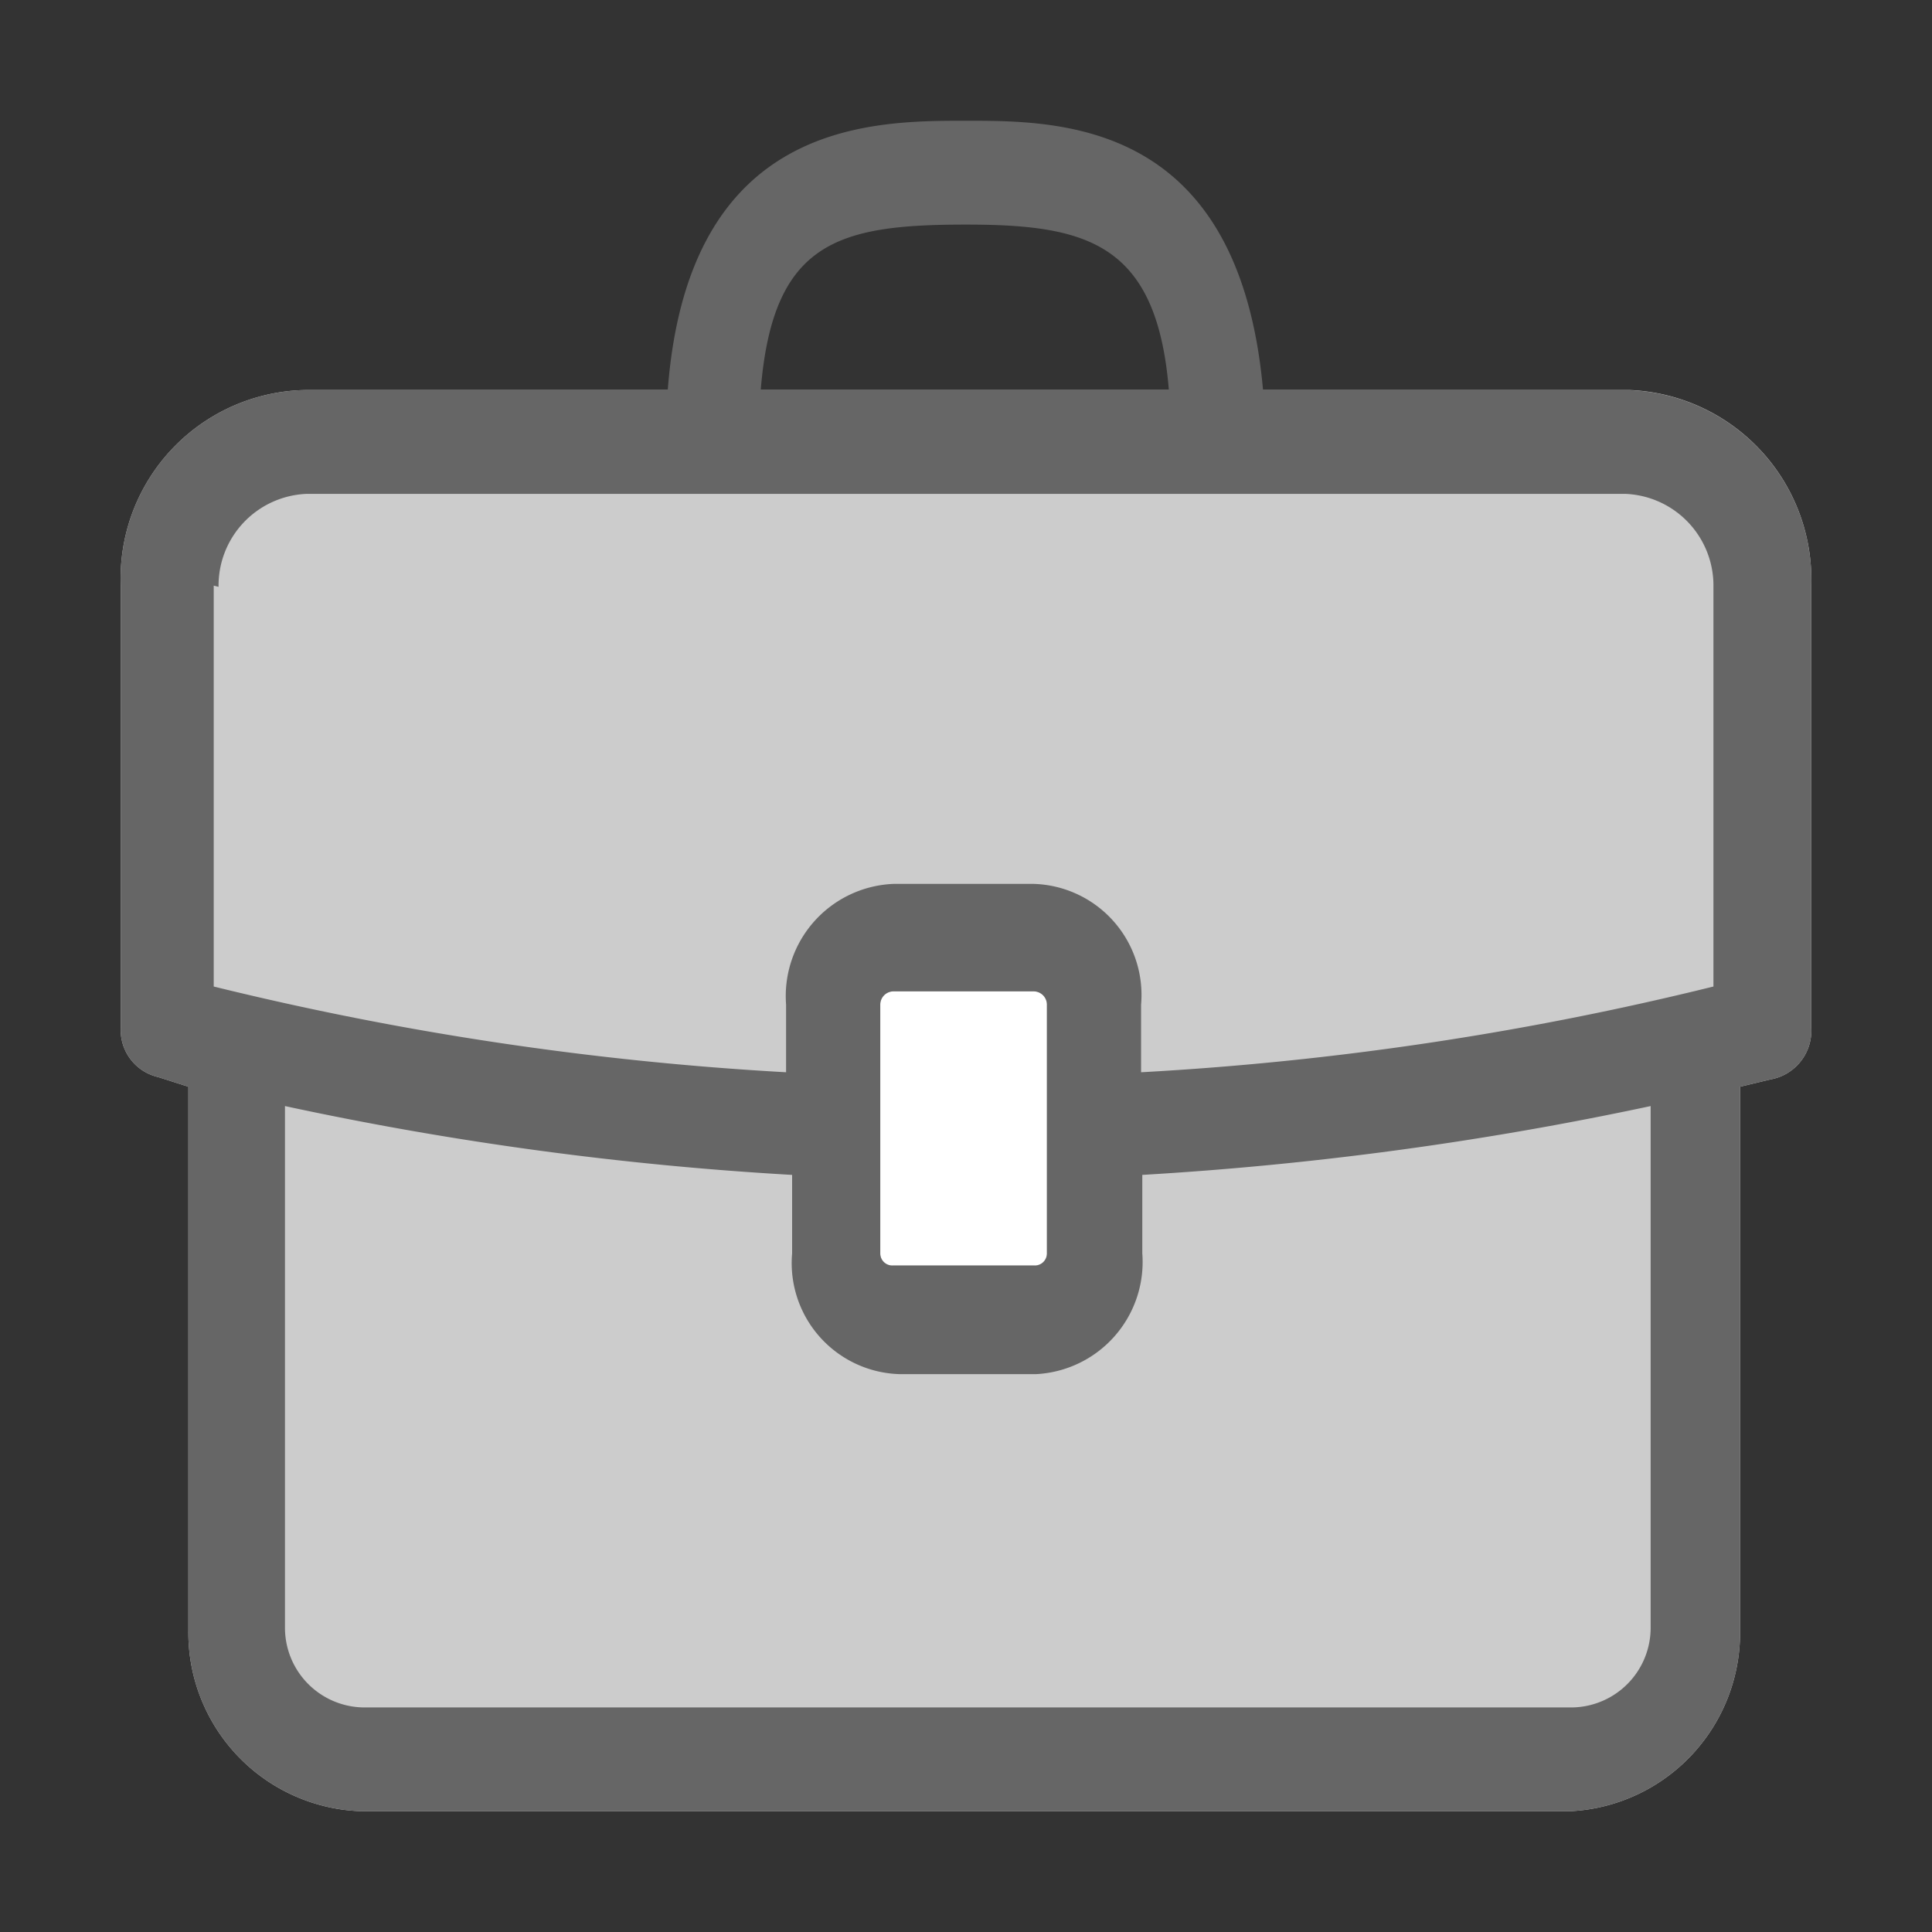 <svg xmlns="http://www.w3.org/2000/svg" viewBox="0 0 16 16"><rect x="0" y="0" width="16" height="16" fill="#333333" stroke="none"/><title>tx_commerce_categories</title><g id="categories"><rect x="6.92" y="7.87" width="2.07" height="2.96" rx="1.04" ry="1.04" style="fill:#fff"/><path d="M5.53,3.23h-3A1.56,1.56,0,0,0,1,4.85V8.51a.4.4,0,0,0,.31.41L1.56,9v4.5A1.48,1.48,0,0,0,3,15H13a1.48,1.48,0,0,0,1.41-1.52V9l.25-.06A.41.41,0,0,0,15,8.51V4.85a1.57,1.57,0,0,0-1.5-1.62h-3m-.77,0-3.36,0M8.67,8.32v2.06a.1.1,0,0,1-.11.1H7.4a.1.1,0,0,1-.11-.1V8.32a.11.11,0,0,1,.11-.11H8.56A.11.11,0,0,1,8.67,8.32Z" style="fill:#ccc"/><path d="M13.46,3.23h-3C10.26,1,8.79,1,8,1S5.7,1,5.53,3.23h-3A1.56,1.56,0,0,0,1,4.85V8.51a.4.4,0,0,0,.31.41L1.56,9v4.5A1.48,1.48,0,0,0,3,15H13a1.48,1.48,0,0,0,1.41-1.52V9l.25-.06A.41.41,0,0,0,15,8.51V4.85A1.57,1.57,0,0,0,13.46,3.23ZM8,1.86c1,0,1.58.15,1.68,1.37H6.3C6.4,2,6.94,1.86,8,1.86Zm-6.19,3a.76.76,0,0,1,.73-.77H13.46a.76.76,0,0,1,.73.77V8.17a25.61,25.61,0,0,1-4.74.71V8.32a.92.92,0,0,0-.89-1H7.4a.93.93,0,0,0-.89,1v.56a25.86,25.86,0,0,1-4.74-.71V4.85ZM8.67,8.32v2.06a.1.1,0,0,1-.11.1H7.4a.1.1,0,0,1-.11-.1V8.32a.11.11,0,0,1,.11-.11H8.56A.11.11,0,0,1,8.67,8.32Zm5,5.16a.66.66,0,0,1-.64.66H3a.66.66,0,0,1-.64-.66V9.16a27.34,27.34,0,0,0,4.2.57v.65a.92.92,0,0,0,.89,1H8.58a.93.93,0,0,0,.88-1V9.73a28,28,0,0,0,4.21-.57v4.32Z" style="fill:#666"/></g></svg>